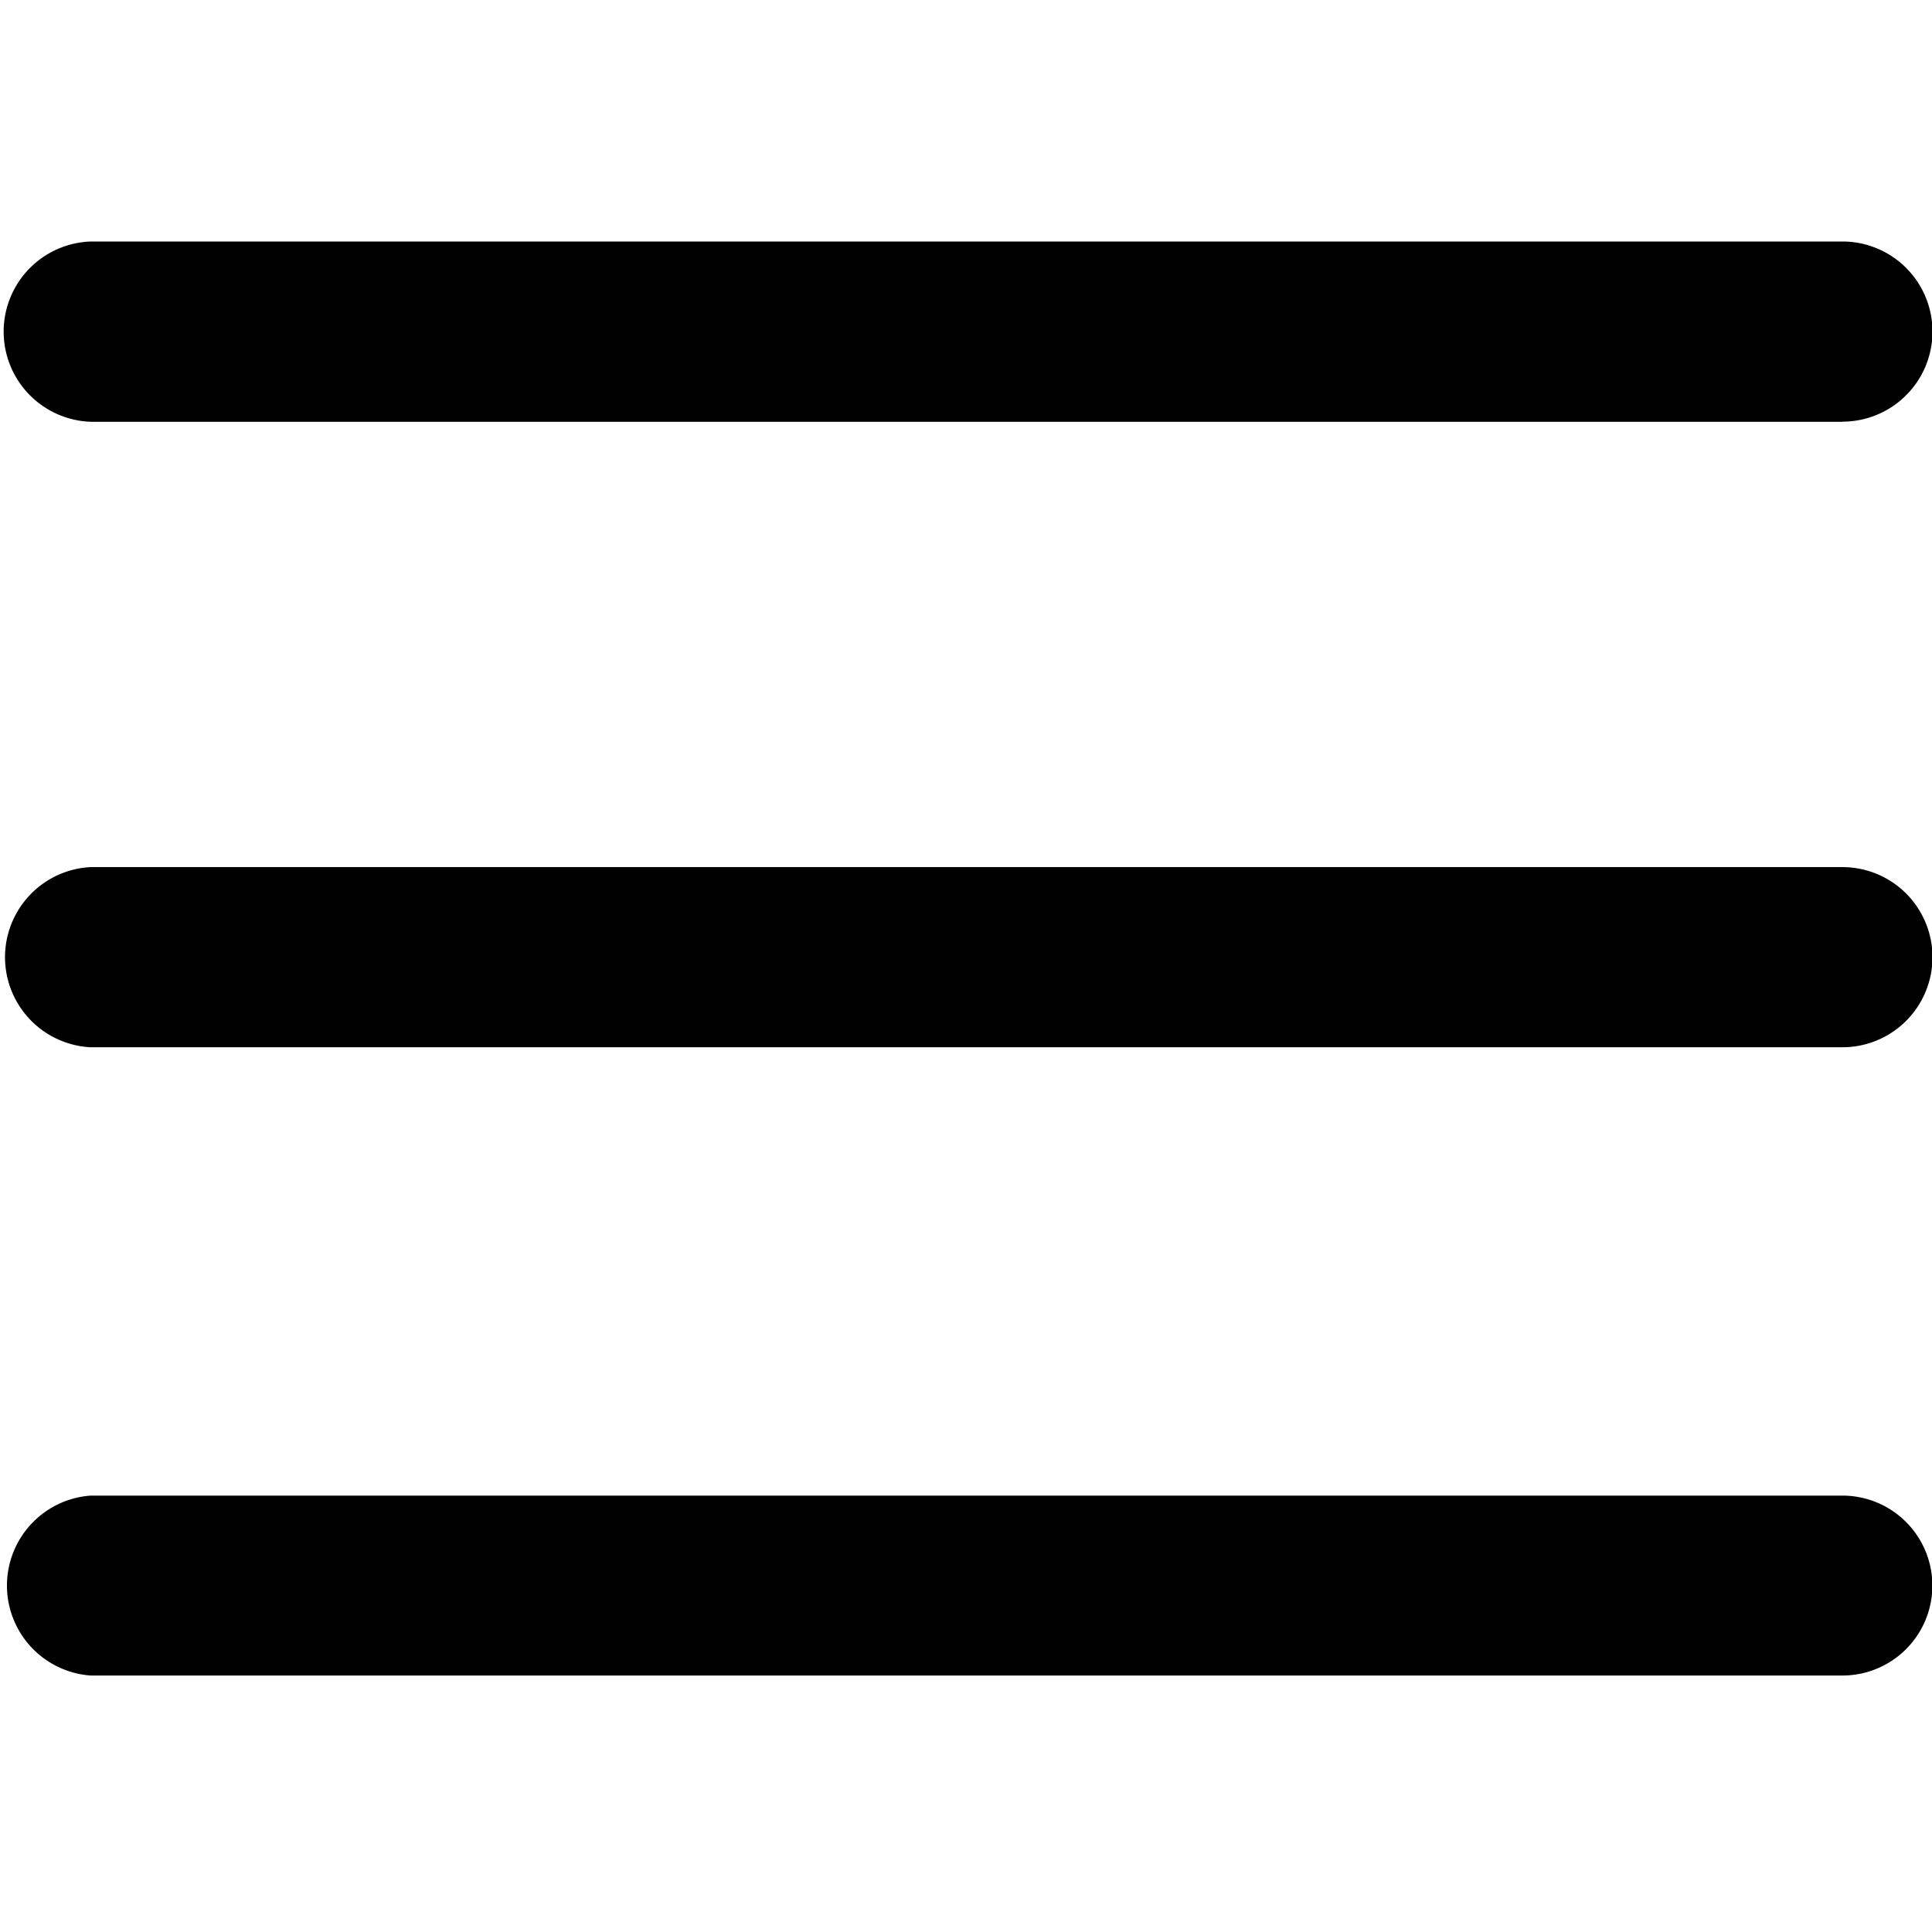 <?xml version="1.0" standalone="no"?><!DOCTYPE svg PUBLIC "-//W3C//DTD SVG 1.1//EN" "http://www.w3.org/Graphics/SVG/1.1/DTD/svg11.dtd"><svg t="1584150546436" class="icon" viewBox="0 0 1024 1024" version="1.1" xmlns="http://www.w3.org/2000/svg" p-id="2279" xmlns:xlink="http://www.w3.org/1999/xlink" width="200" height="200"><defs><style type="text/css"></style></defs><path d="M976.512 888.064H48a47.808 47.808 0 0 1 0-95.36h928.512a47.68 47.68 0 1 1 0 95.36m0-332.992H48a47.808 47.808 0 0 1 0-95.488h928.512a47.68 47.68 0 1 1 0 95.488m0-331.52H48A47.808 47.808 0 0 1 48 128h928.512a47.68 47.68 0 1 1 0 95.488" p-id="2280"></path></svg>